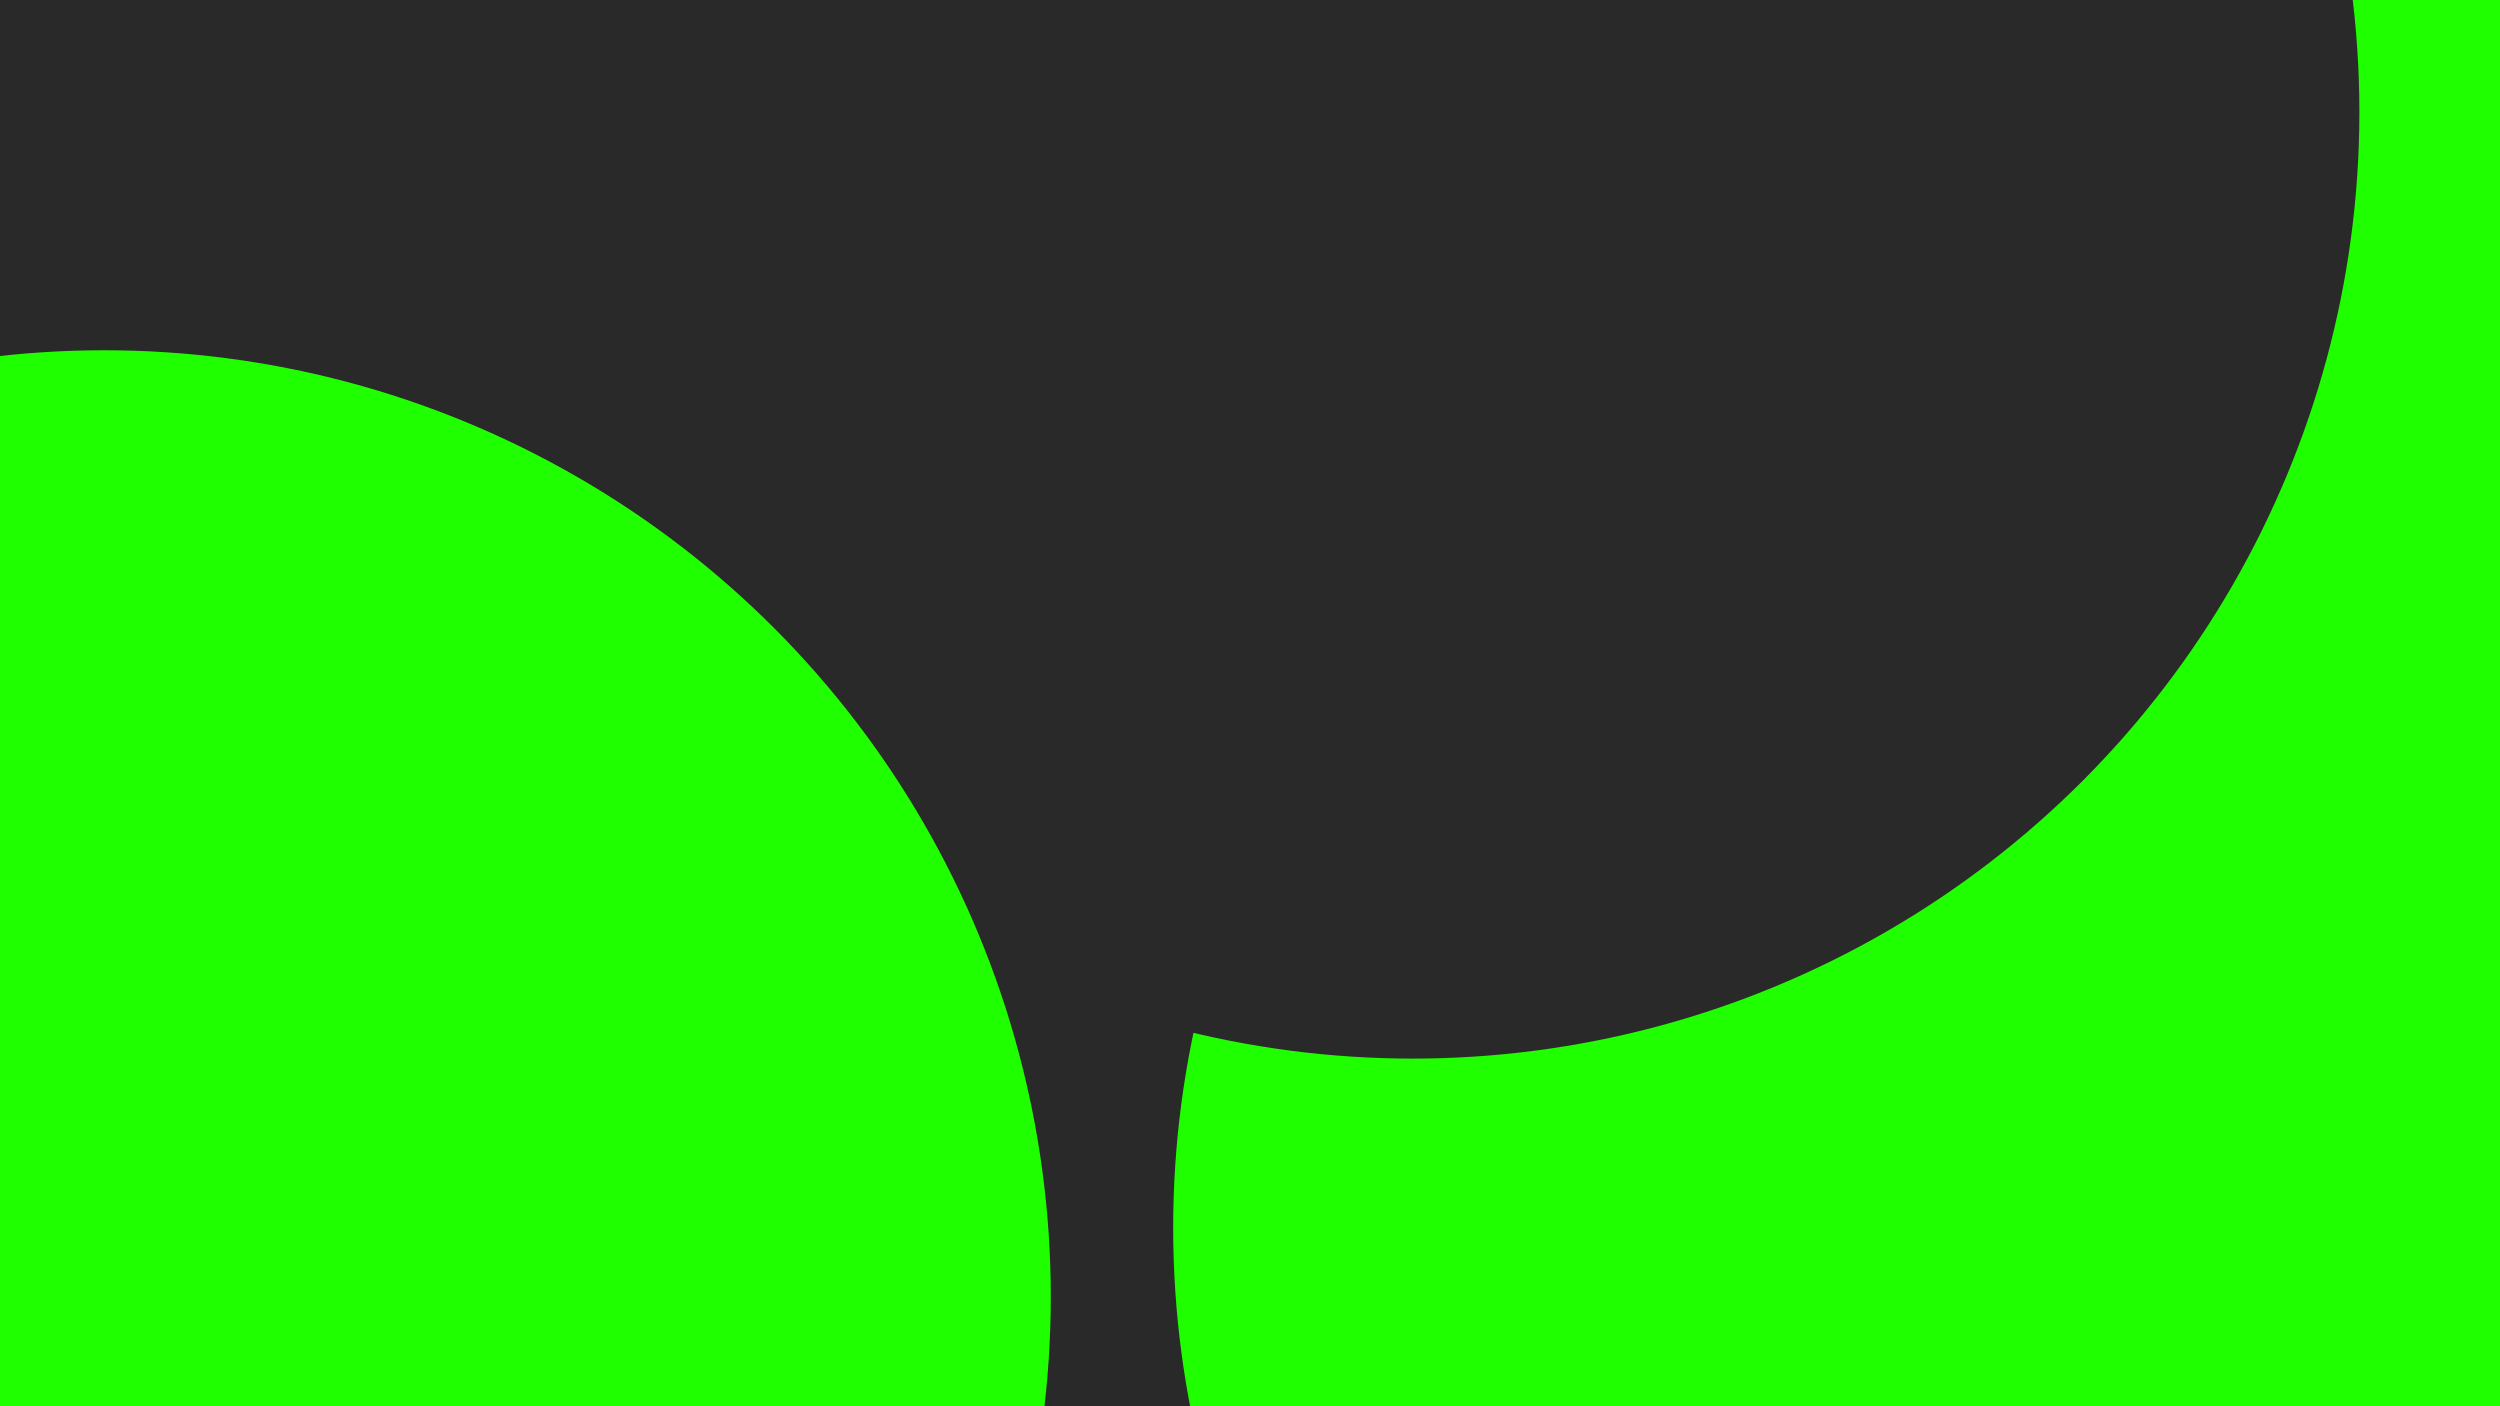 <svg id="visual" viewBox="0 0 1920 1080" width="1920" height="1080" xmlns="http://www.w3.org/2000/svg" xmlns:xlink="http://www.w3.org/1999/xlink" version="1.1"><defs><filter id="blur1" x="-10%" y="-10%" width="120%" height="120%"><feFlood flood-opacity="0" result="BackgroundImageFix"></feFlood><feBlend mode="normal" in="SourceGraphic" in2="BackgroundImageFix" result="shape"></feBlend><feGaussianBlur stdDeviation="327" result="effect1_foregroundBlur"></feGaussianBlur></filter></defs><rect width="1920" height="1080" fill="#29292a"></rect><g filter="url(#blur1)"><circle cx="1246" cy="946" fill="#1fff00" r="727"></circle><circle cx="959" cy="650" fill="#29292a" r="727"></circle><circle cx="1628" cy="943" fill="#1fff00" r="727"></circle><circle cx="1556" cy="66" fill="#1fff00" r="727"></circle><circle cx="1085" cy="86" fill="#29292a" r="727"></circle><circle cx="80" cy="996" fill="#1fff00" r="727"></circle></g></svg>
